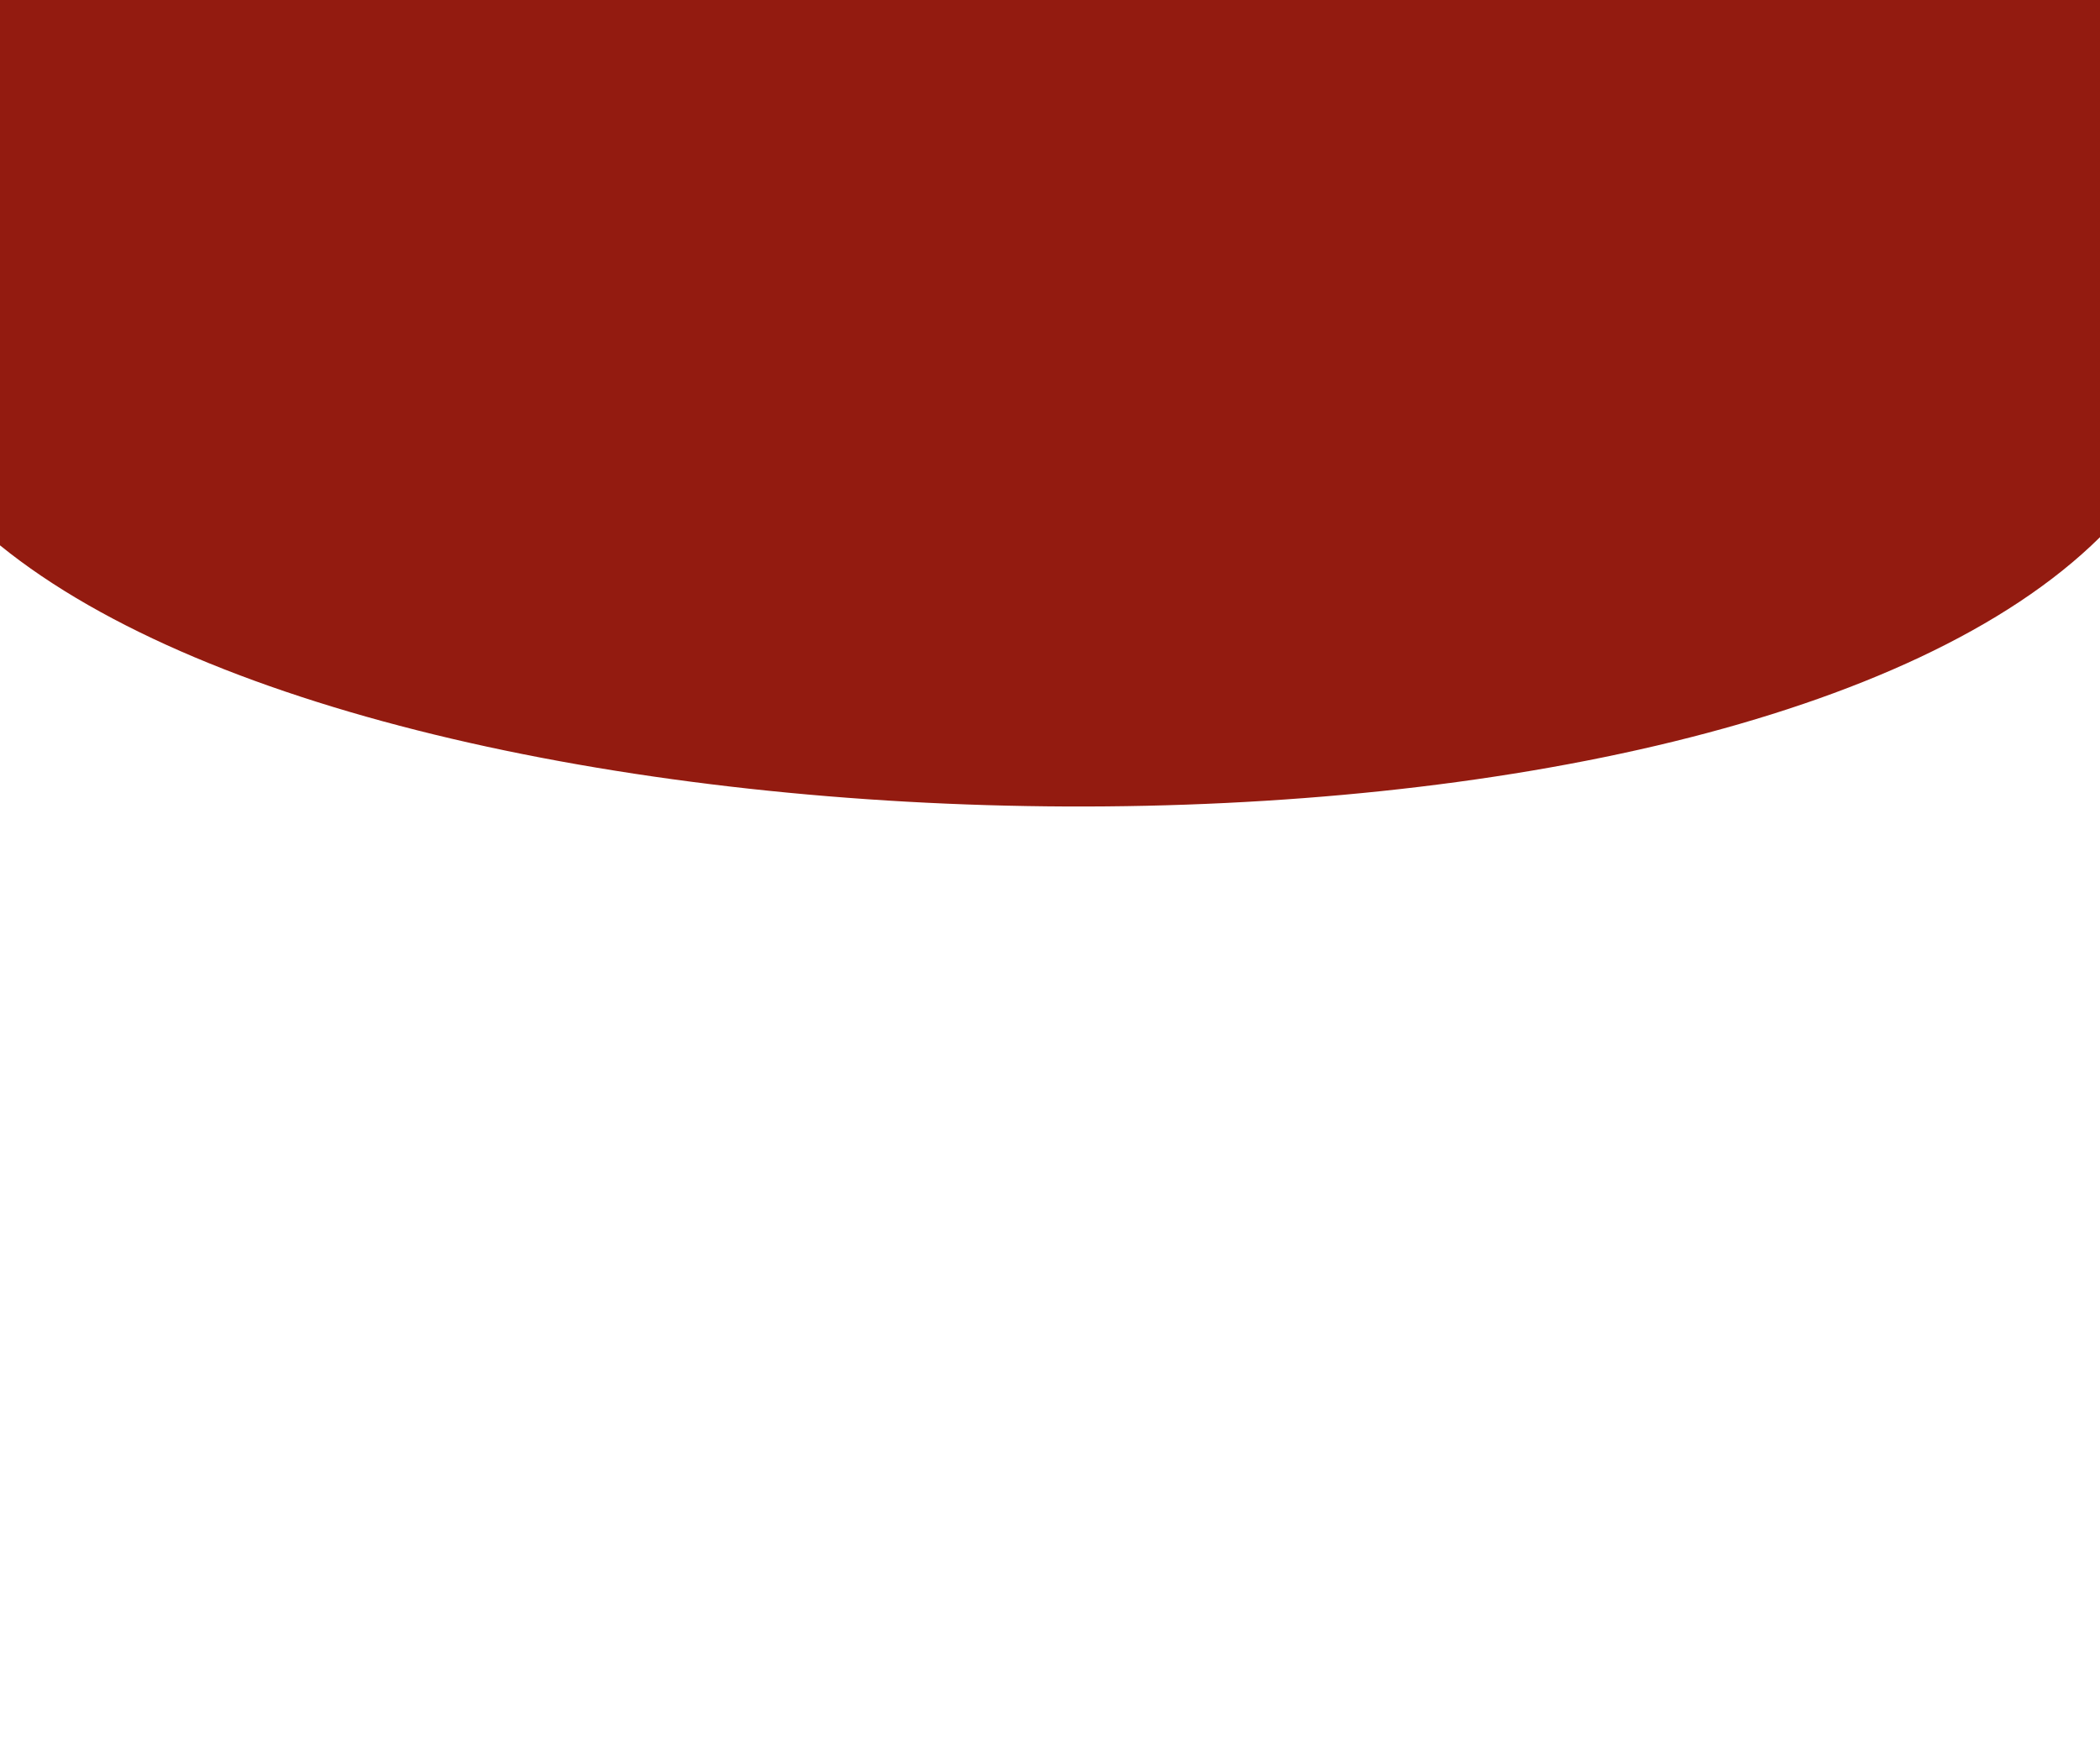 <svg width="2018" height="1670" viewBox="0 0 2018 1670" fill="none" xmlns="http://www.w3.org/2000/svg">
<rect width="2018" height="1670" fill="white"/>
<path d="M2018 516.184C1659.59 870.624 400.817 849.235 0 524.037V0H2018V516.184Z" fill="#931B10"/>
</svg>
